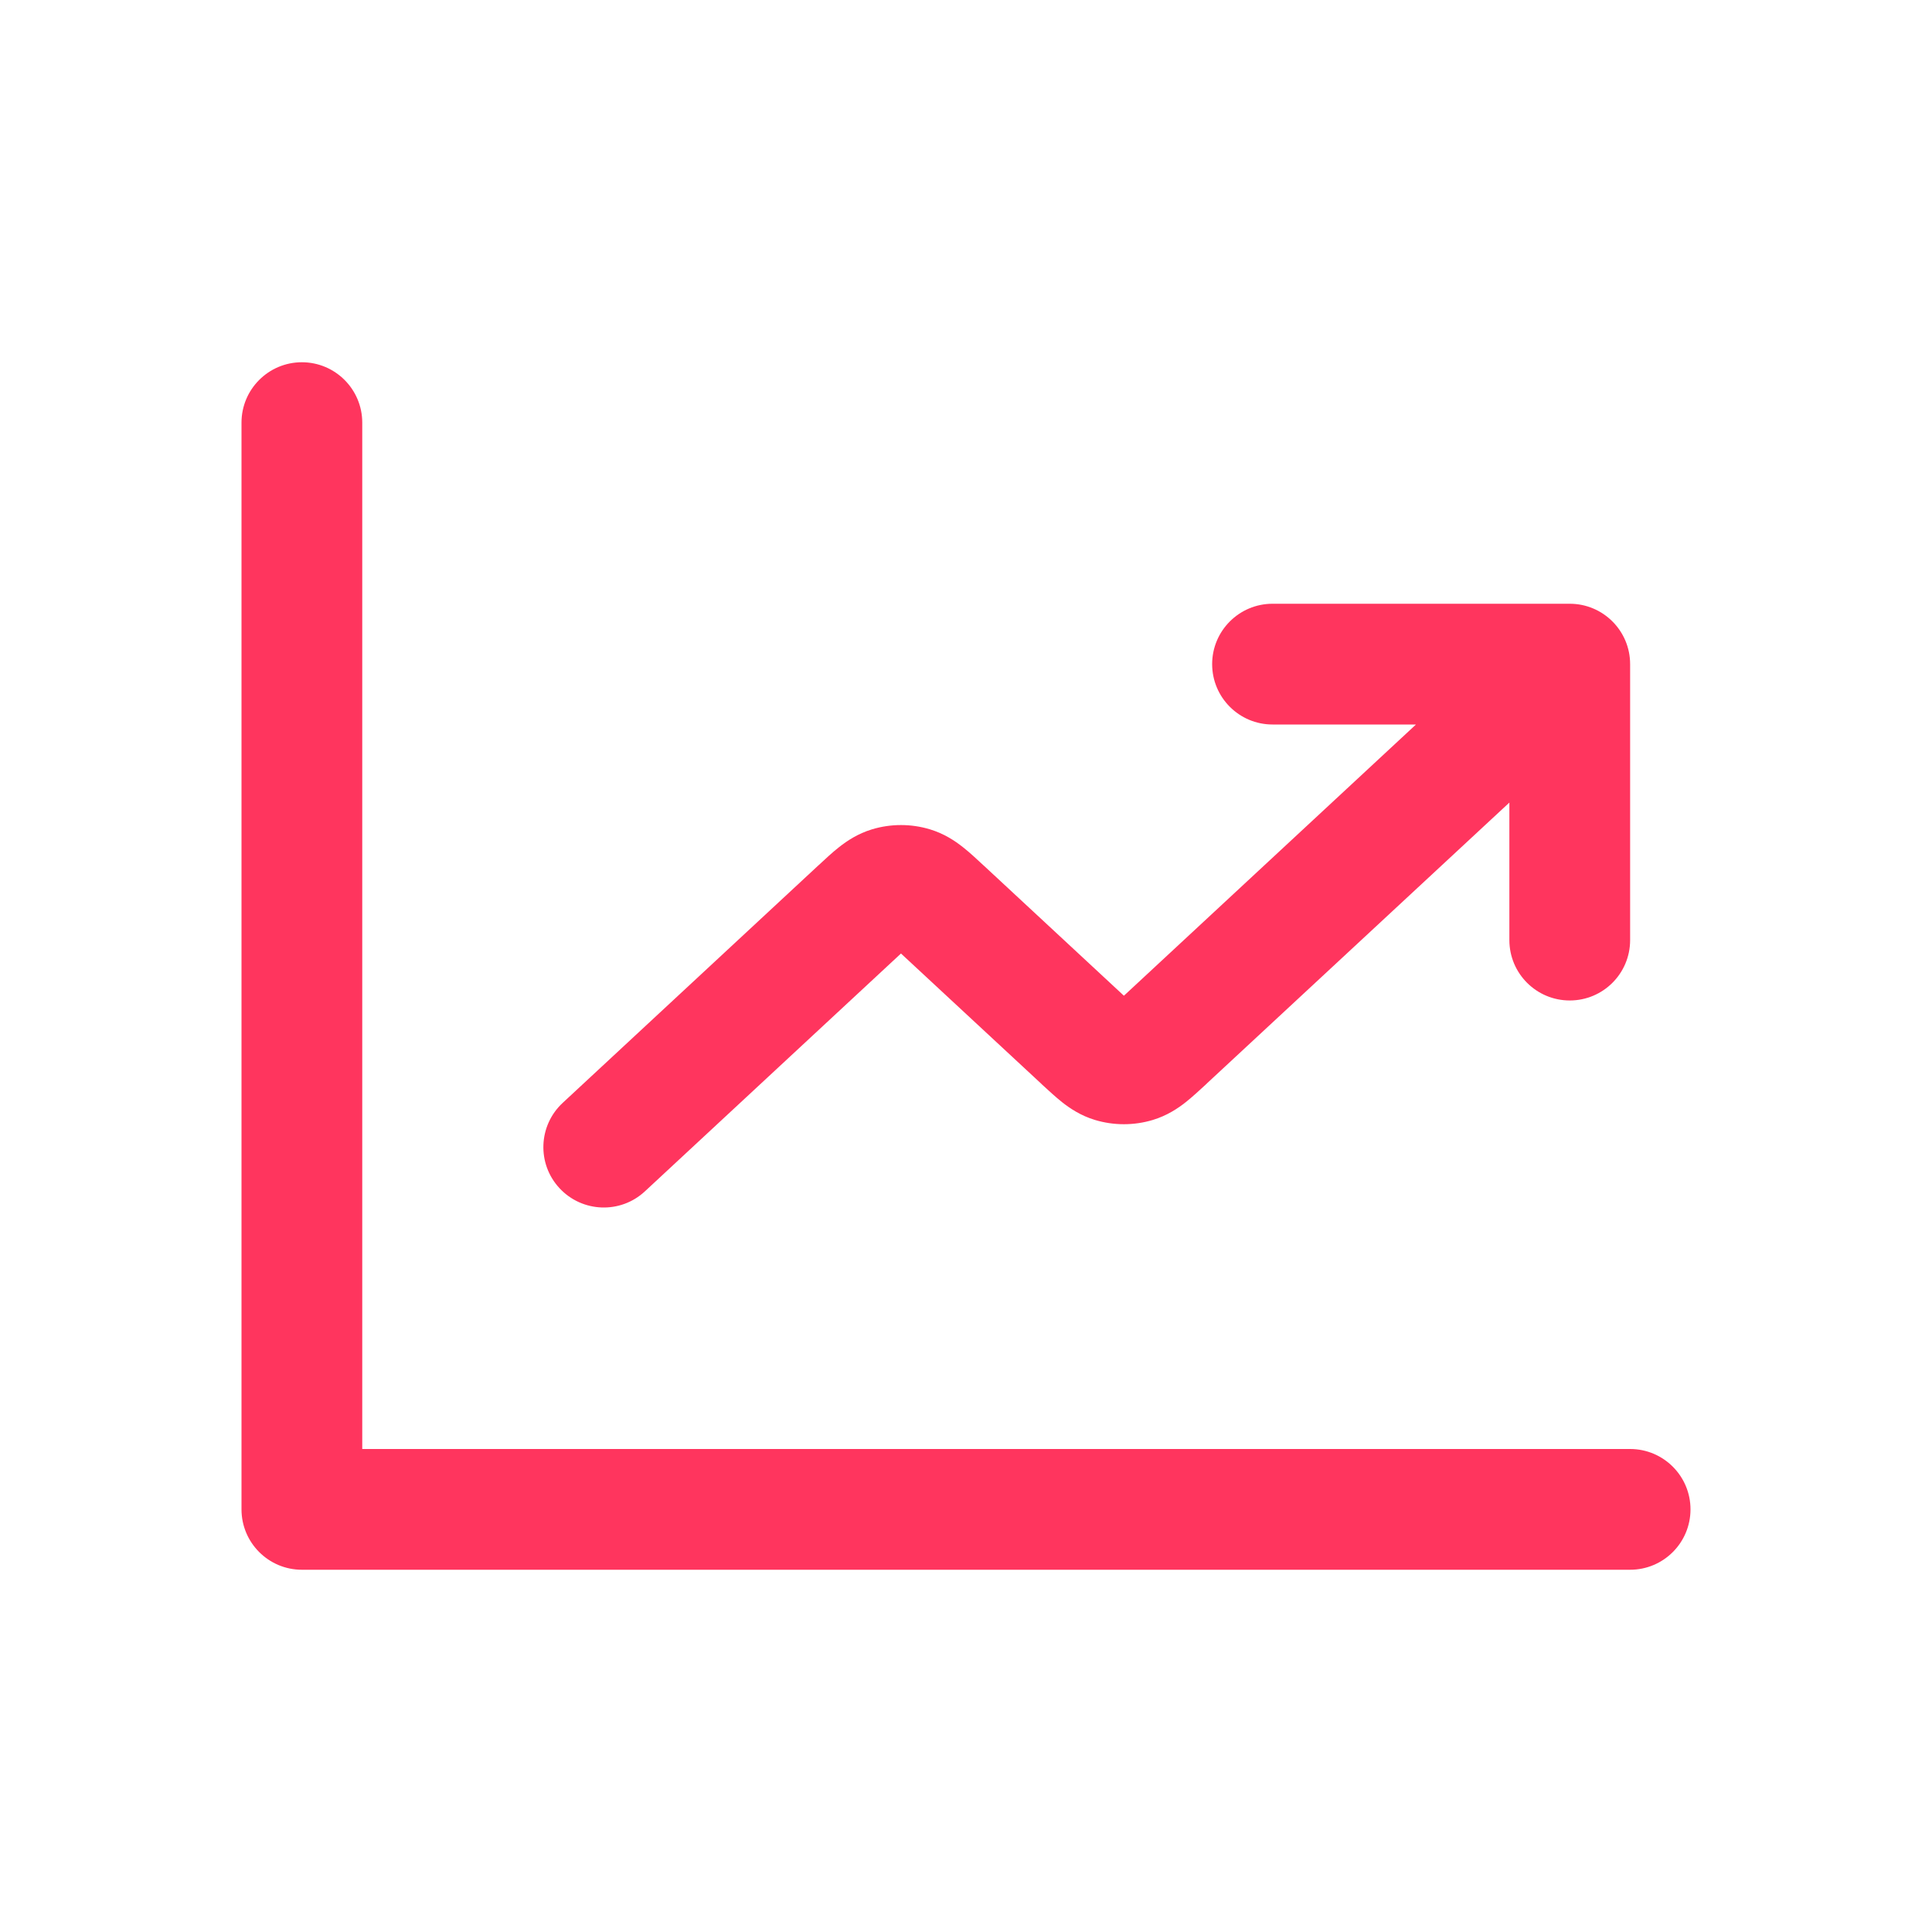 <svg width="32" height="32" viewBox="0 0 32 32" fill="none" xmlns="http://www.w3.org/2000/svg">
<path d="M20.077 11C20.077 10.448 20.525 10 21.077 10H26C26.552 10 27 10.448 27 11V15.571C27 16.124 26.552 16.571 26 16.571C25.448 16.571 25 16.124 25 15.571V13.293L19.992 17.943C19.986 17.949 19.98 17.955 19.974 17.961C19.868 18.058 19.75 18.168 19.639 18.256C19.511 18.357 19.332 18.478 19.094 18.55C18.782 18.644 18.448 18.644 18.136 18.55C17.898 18.478 17.72 18.357 17.592 18.256C17.481 18.168 17.363 18.058 17.257 17.961C17.251 17.955 17.245 17.949 17.239 17.943L14.939 15.808C14.934 15.803 14.928 15.798 14.923 15.793C14.918 15.798 14.913 15.803 14.907 15.808L10.681 19.733C10.276 20.109 9.643 20.085 9.267 19.68C8.891 19.276 8.915 18.643 9.32 18.267L13.546 14.342C13.553 14.337 13.559 14.331 13.565 14.325C13.67 14.227 13.788 14.117 13.899 14.03C14.028 13.929 14.206 13.808 14.444 13.736C14.756 13.642 15.09 13.642 15.402 13.736C15.64 13.808 15.819 13.929 15.947 14.03C16.058 14.117 16.176 14.227 16.281 14.325C16.288 14.331 16.294 14.337 16.3 14.342L18.6 16.478C18.605 16.483 18.61 16.488 18.615 16.492C18.62 16.488 18.626 16.483 18.631 16.478L23.453 12H21.077C20.525 12 20.077 11.552 20.077 11Z" fill="#FF355E"/>
<path d="M5 6C5.552 6 6 6.448 6 7V24H27C27.552 24 28 24.448 28 25C28 25.552 27.552 26 27 26H5C4.448 26 4 25.552 4 25V7C4 6.448 4.448 6 5 6Z" fill="#FF355E"/>
</svg>
